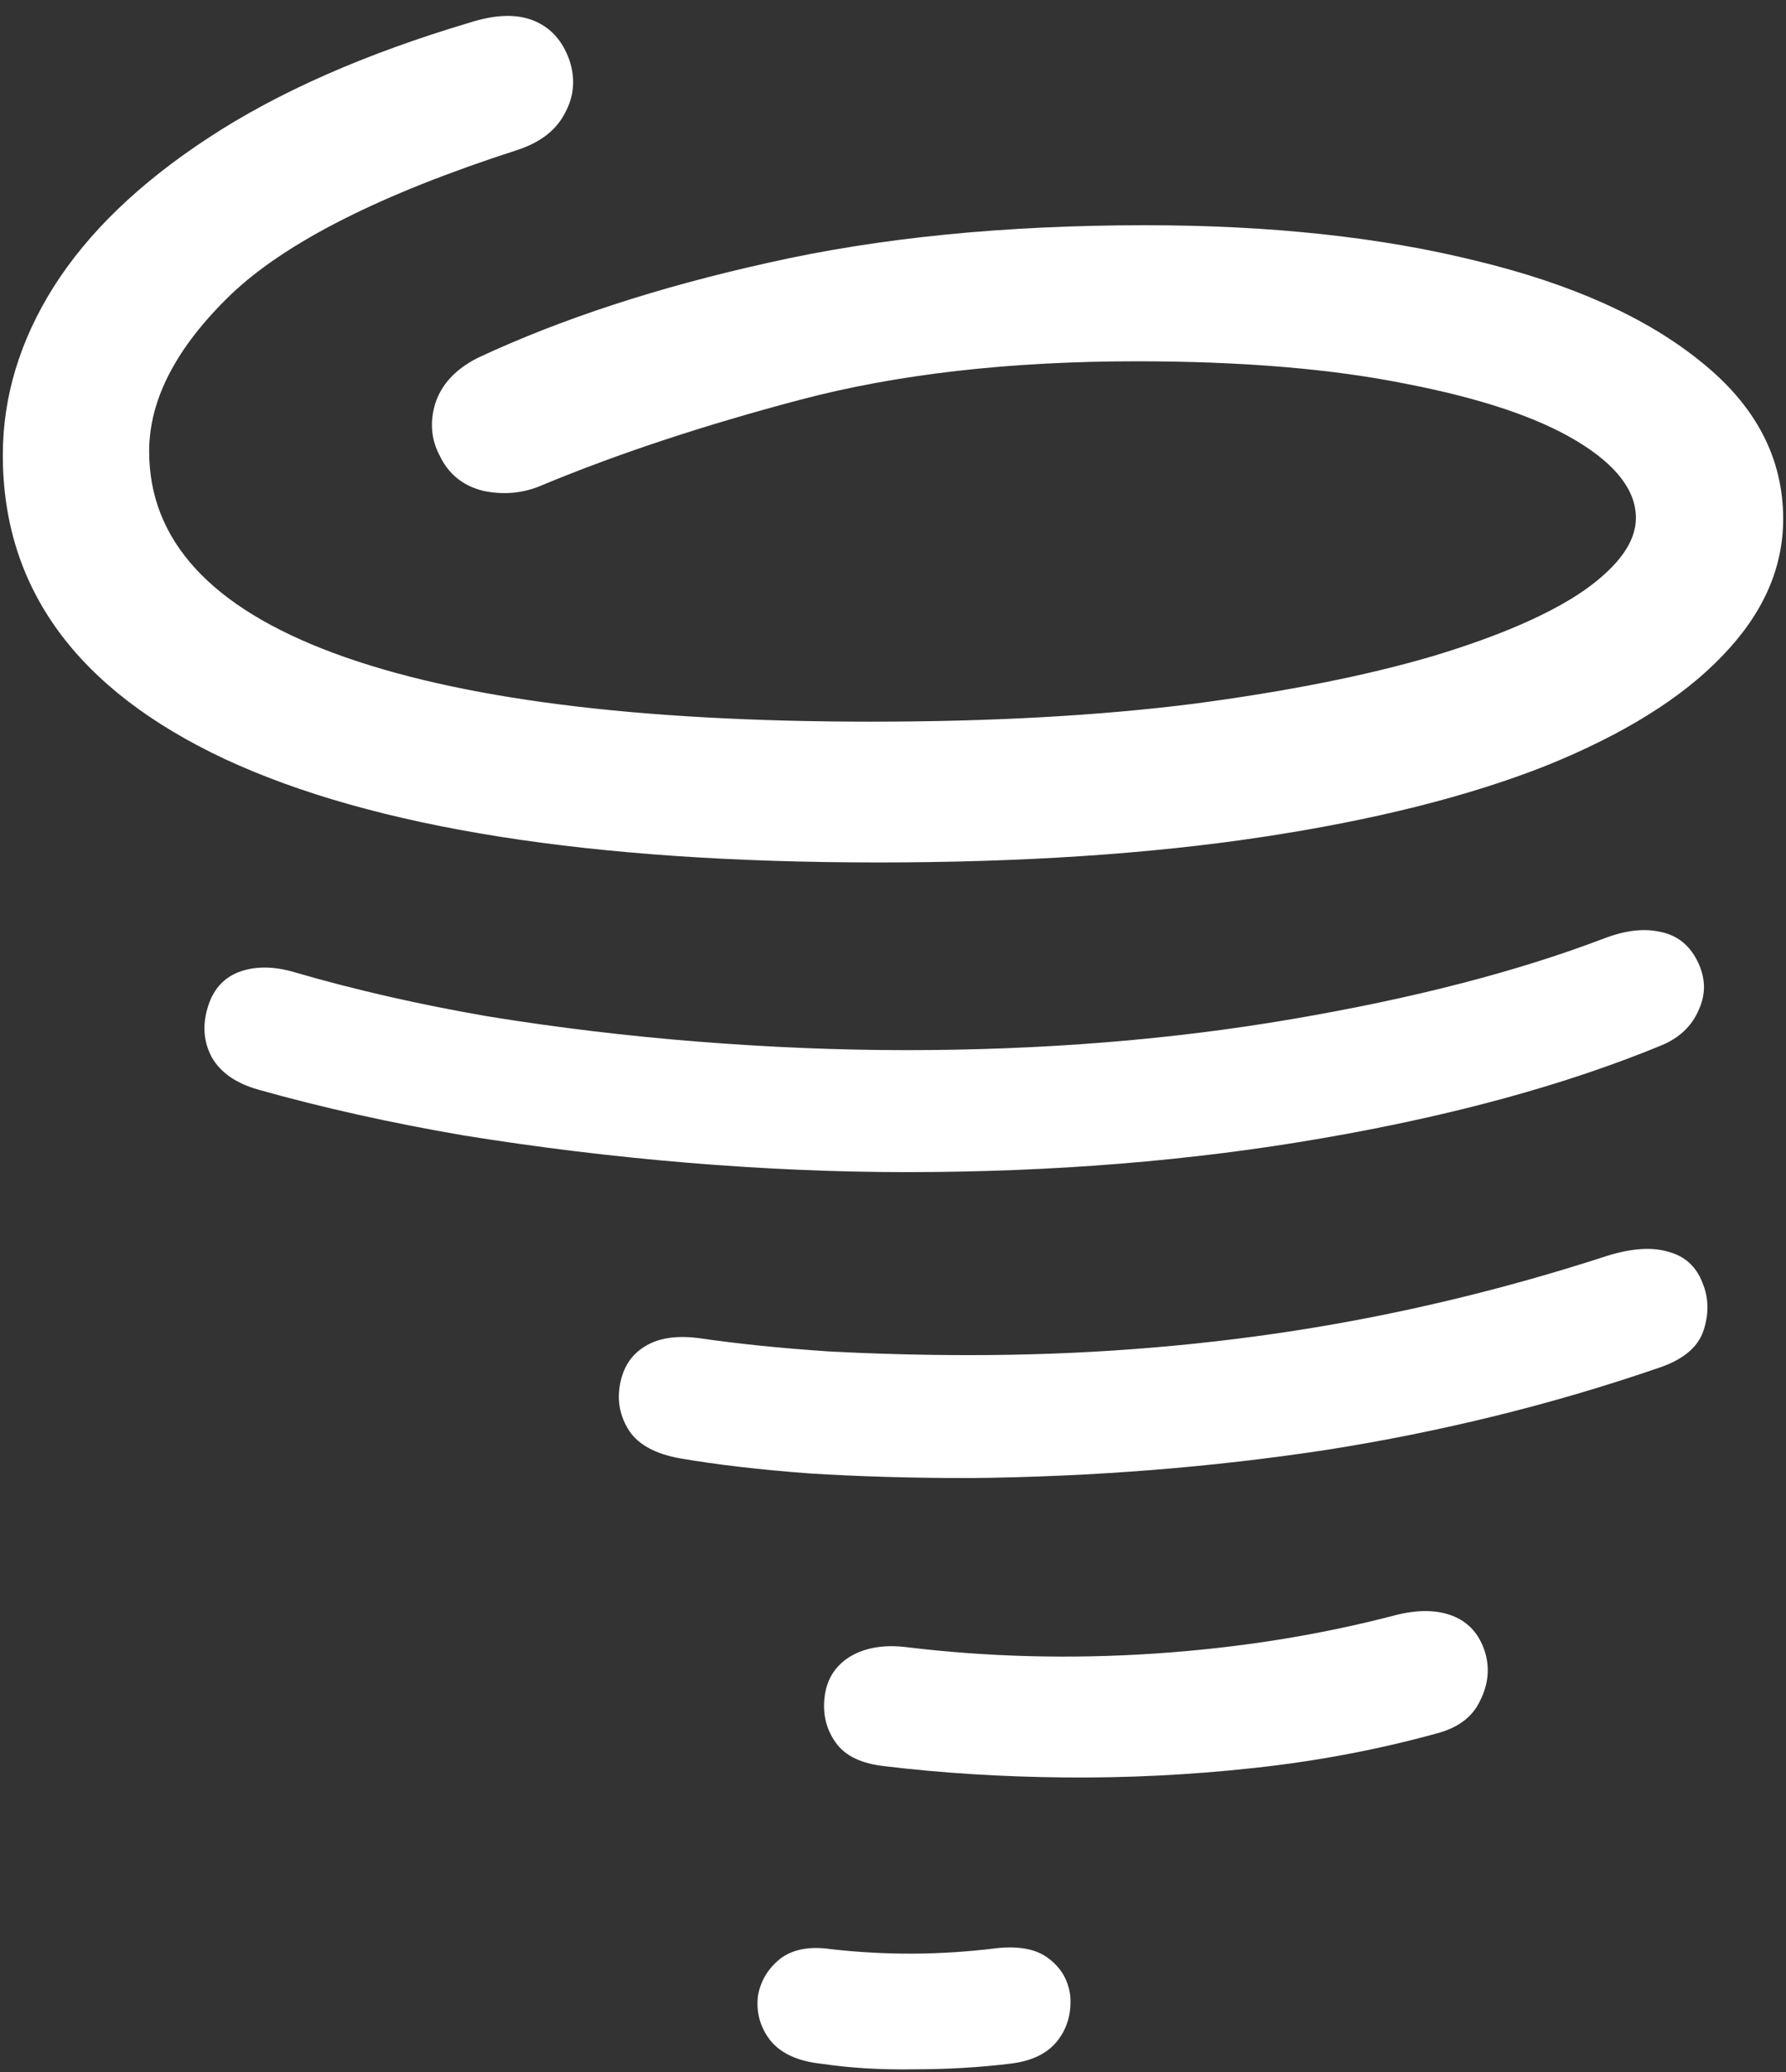 <svg width="119" height="138" viewBox="0 0 119 138" fill="none" xmlns="http://www.w3.org/2000/svg">
<rect x="0" y="0" width="119" height="138" fill="#333333" stroke="none"/>
<path d="M58.5 57.438C68.083 57.438 76.604 56.875 84.062 55.75C91.521 54.625 97.833 53.042 103 51C108.167 48.917 112.083 46.479 114.75 43.688C117.458 40.896 118.812 37.854 118.812 34.562C118.812 30.521 117 27.042 113.375 24.125C109.75 21.167 104.75 18.917 98.375 17.375C92 15.792 84.646 15 76.312 15C66.938 15 58.562 15.833 51.188 17.5C43.854 19.125 37.417 21.229 31.875 23.812C30.375 24.562 29.417 25.583 29 26.875C28.625 28.125 28.729 29.292 29.312 30.375C29.896 31.583 30.854 32.354 32.188 32.688C33.562 32.979 34.875 32.854 36.125 32.312C41.125 30.229 46.854 28.333 53.312 26.625C59.771 24.917 67.25 24.062 75.75 24.062C82.75 24.062 88.729 24.562 93.688 25.562C98.646 26.521 102.438 27.792 105.062 29.375C107.688 30.958 109 32.667 109 34.5C109 36.083 107.854 37.688 105.562 39.312C103.271 40.896 99.917 42.354 95.5 43.688C91.125 44.979 85.792 46.042 79.5 46.875C73.208 47.667 66.062 48.062 58.062 48.062C42.396 48.062 30.458 46.542 22.25 43.5C14.042 40.458 9.938 35.979 9.938 30.062C9.938 26.604 11.75 23.125 15.375 19.625C19.042 16.125 25.396 12.917 34.438 10C35.979 9.5 37.042 8.688 37.625 7.562C38.25 6.438 38.354 5.25 37.938 4C37.479 2.708 36.688 1.833 35.562 1.375C34.438 0.917 33.021 0.958 31.312 1.5C24.312 3.583 18.5 6.146 13.875 9.188C9.292 12.188 5.854 15.5 3.562 19.125C1.312 22.708 0.188 26.438 0.188 30.312C0.188 39.188 5.125 45.938 15 50.562C24.875 55.146 39.375 57.438 58.5 57.438ZM60.375 78.062C70.167 78.062 79.396 77.312 88.062 75.812C96.771 74.312 104.312 72.25 110.688 69.625C111.896 69.125 112.729 68.333 113.188 67.25C113.688 66.167 113.646 65.062 113.062 63.938C112.521 62.896 111.708 62.271 110.625 62.062C109.542 61.812 108.292 61.958 106.875 62.5C101.083 64.708 94.146 66.5 86.062 67.875C78.021 69.25 69.458 69.938 60.375 69.938C55.917 69.938 51.312 69.75 46.562 69.375C41.812 69 37.125 68.438 32.5 67.688C27.917 66.896 23.625 65.917 19.625 64.75C18.208 64.333 16.958 64.333 15.875 64.75C14.833 65.167 14.146 65.979 13.812 67.188C13.479 68.354 13.583 69.438 14.125 70.438C14.708 71.438 15.729 72.146 17.188 72.562C21.479 73.771 26.062 74.792 30.938 75.625C35.854 76.417 40.812 77.021 45.812 77.438C50.854 77.854 55.708 78.062 60.375 78.062ZM64.625 98.438C72.792 98.354 80.708 97.729 88.375 96.562C96.042 95.354 103.396 93.542 110.438 91.125C112.104 90.583 113.125 89.75 113.5 88.625C113.875 87.5 113.854 86.438 113.438 85.438C113.021 84.354 112.271 83.667 111.188 83.375C110.104 83.042 108.75 83.125 107.125 83.625C100.208 85.875 93.25 87.542 86.25 88.625C79.25 89.708 72.042 90.25 64.625 90.25C61.458 90.25 58.312 90.167 55.188 90C52.062 89.792 49.208 89.5 46.625 89.125C45.083 88.917 43.854 89.104 42.938 89.688C42.062 90.229 41.521 91.062 41.312 92.188C41.104 93.312 41.312 94.354 41.938 95.312C42.562 96.229 43.688 96.833 45.312 97.125C47.729 97.542 50.583 97.875 53.875 98.125C57.167 98.333 60.75 98.438 64.625 98.438ZM58.938 117.625C62.729 118.083 66.708 118.333 70.875 118.375C75.083 118.417 79.292 118.208 83.5 117.75C87.75 117.292 91.833 116.521 95.75 115.438C97.167 115.062 98.125 114.333 98.625 113.25C99.167 112.167 99.271 111.083 98.938 110C98.562 108.833 97.854 108.042 96.812 107.625C95.771 107.208 94.5 107.188 93 107.562C87.917 108.896 82.562 109.75 76.938 110.125C71.312 110.5 65.771 110.354 60.312 109.688C58.812 109.521 57.562 109.75 56.562 110.375C55.604 111 55.062 111.896 54.938 113.062C54.812 114.188 55.062 115.188 55.688 116.062C56.312 116.938 57.396 117.458 58.938 117.625ZM54.688 137.438C56.646 137.729 58.729 137.854 60.938 137.812C63.146 137.812 65.271 137.688 67.312 137.438C68.729 137.271 69.771 136.771 70.438 135.938C71.104 135.104 71.396 134.104 71.312 132.938C71.188 131.896 70.708 131.062 69.875 130.438C69.083 129.812 67.917 129.583 66.375 129.75C62.708 130.208 59.042 130.229 55.375 129.812C53.958 129.604 52.833 129.812 52 130.438C51.167 131.104 50.667 131.938 50.5 132.938C50.375 134.021 50.646 135 51.312 135.875C52.021 136.75 53.146 137.271 54.688 137.438Z" fill="white"/>
</svg>
